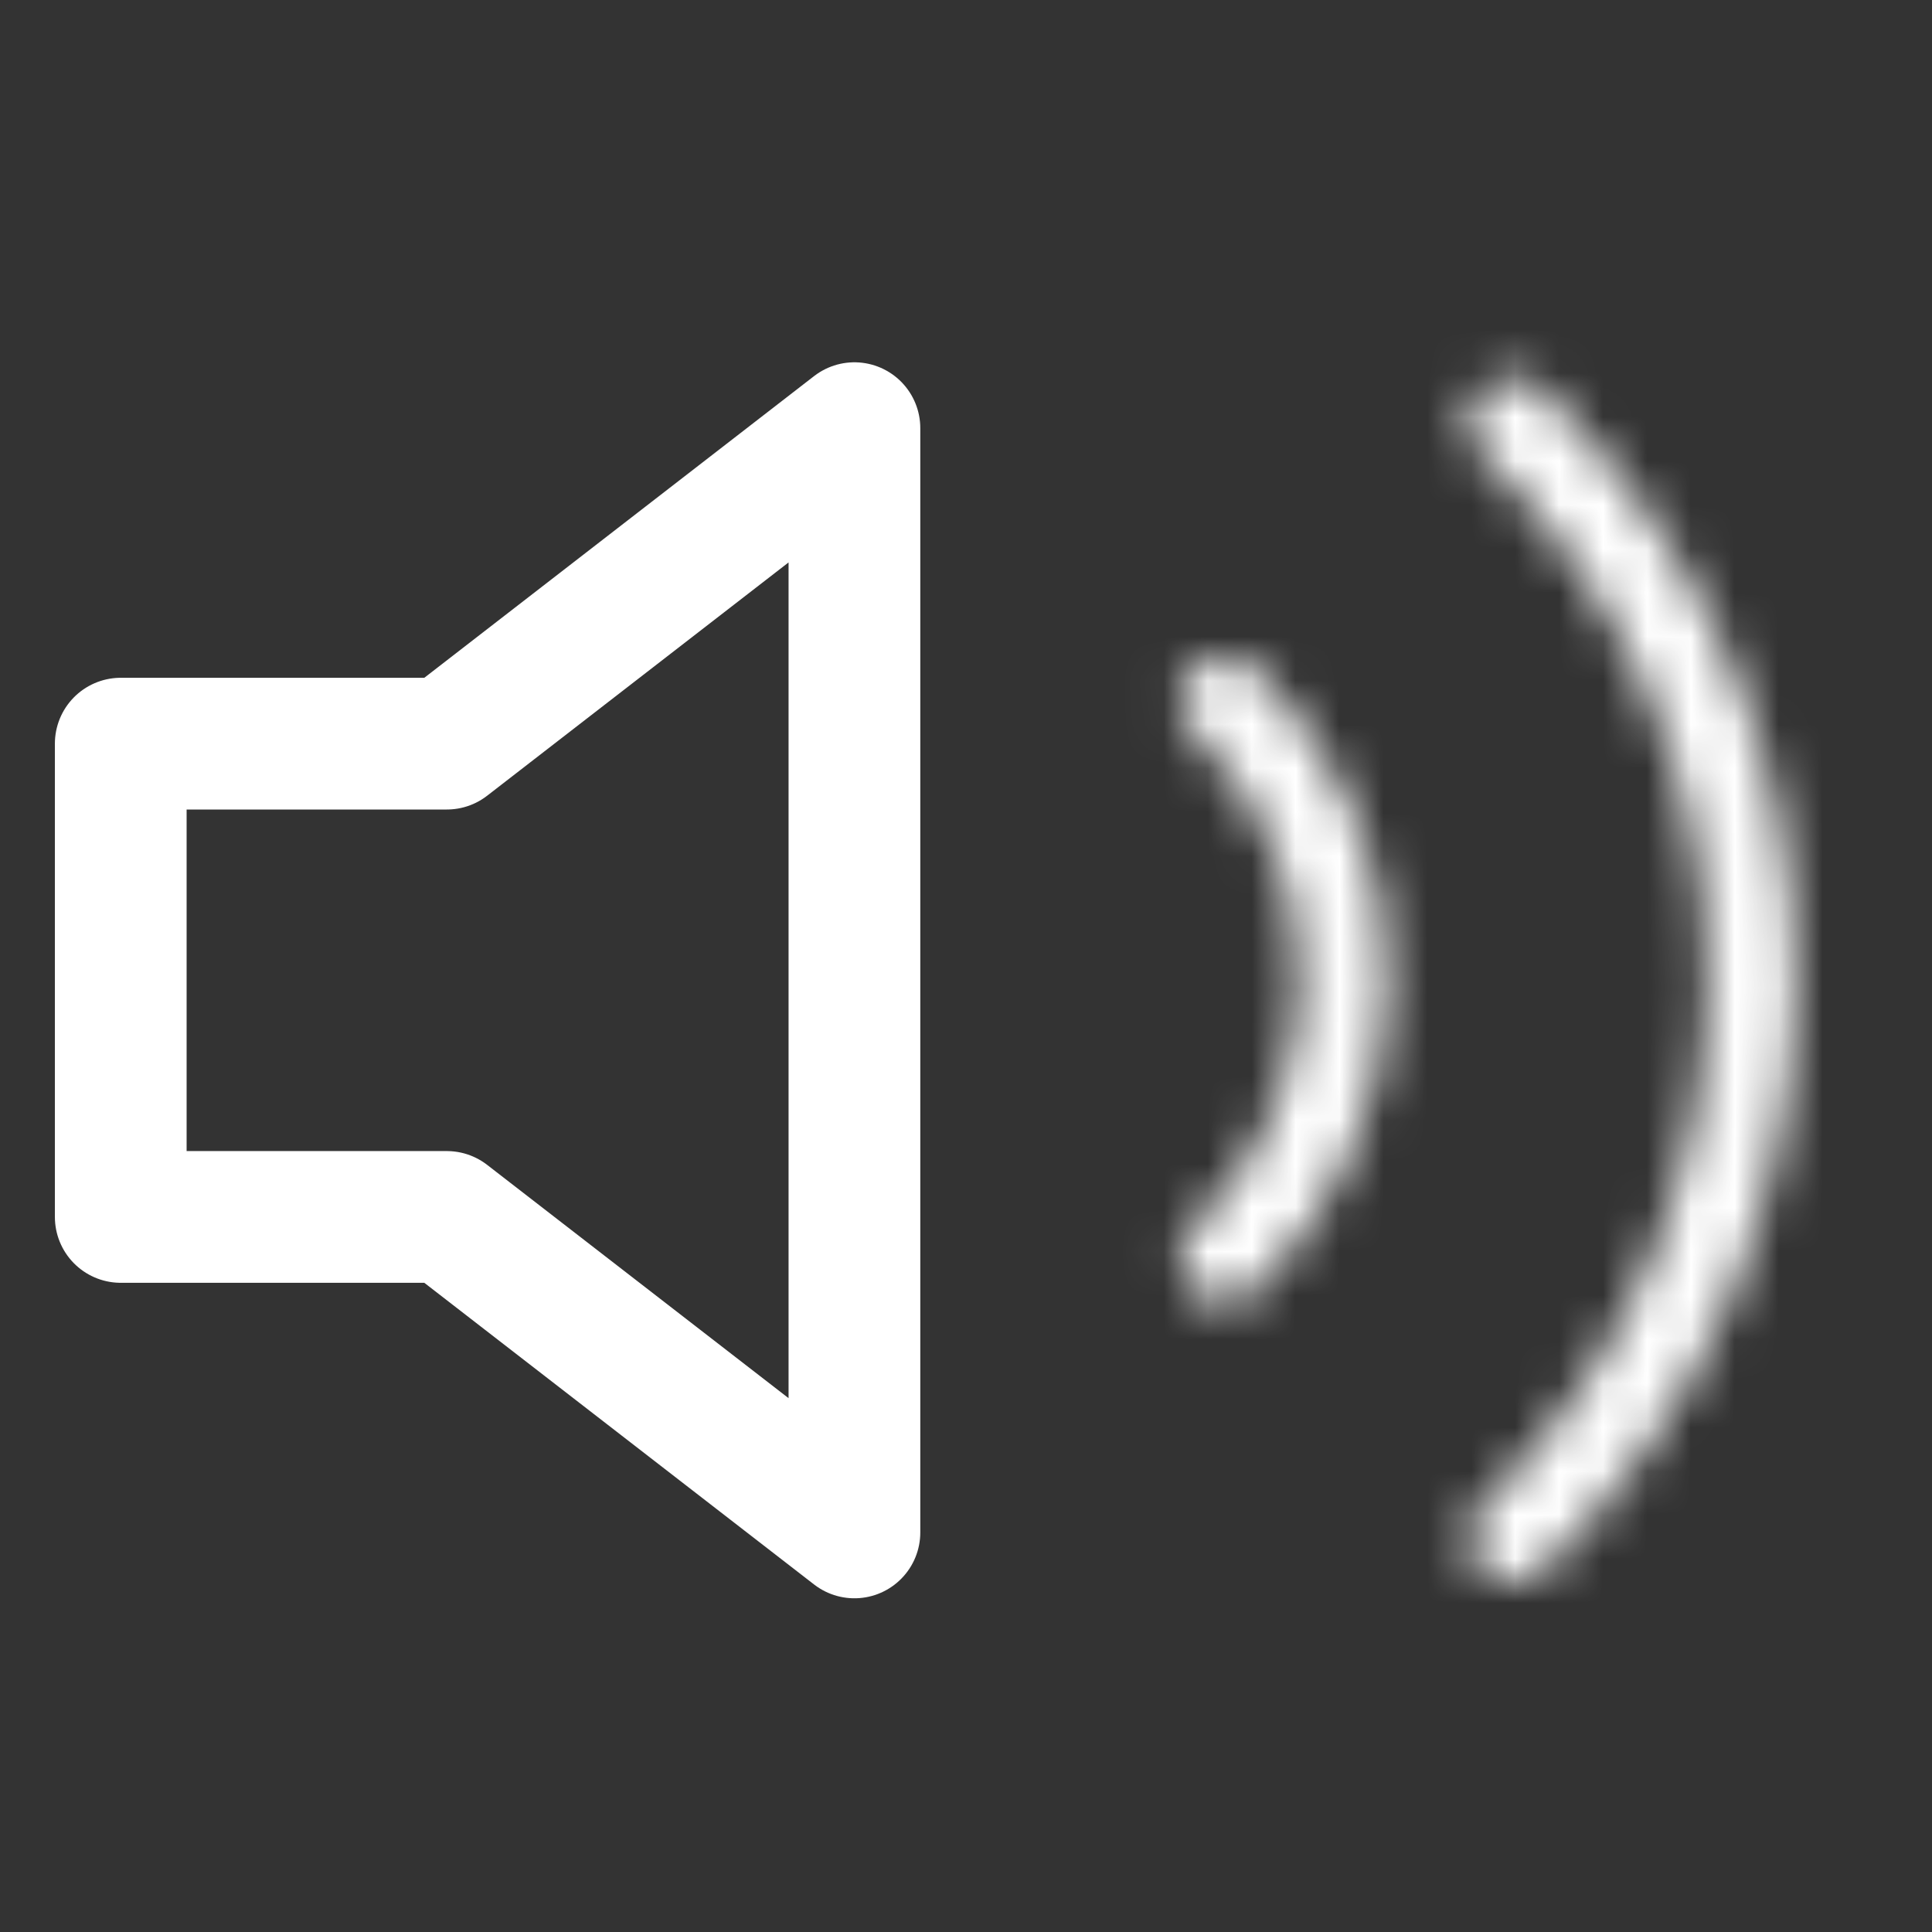 <svg width="44" height="44" viewBox="0 0 44 44" fill="none" xmlns="http://www.w3.org/2000/svg">
<rect x="0" y="0" width="44" height="44" fill="#333333" stroke="none"/>
<path d="M10.176 16.936H2.75V27.715H10.176L19.459 34.9V9.751L10.176 16.936Z" stroke="white" stroke-width="3" stroke-linecap="round" stroke-linejoin="round"/>
<mask id="path-2-inside-1_21_959" fill="white">
<path fill-rule="evenodd" clip-rule="evenodd" d="M27.17 15.271C27.554 14.874 28.187 14.864 28.584 15.248C30.515 17.117 31.607 19.659 31.607 22.317C31.607 24.974 30.515 27.516 28.584 29.385C28.187 29.769 27.554 29.759 27.17 29.362C26.786 28.965 26.796 28.332 27.193 27.948C28.742 26.449 29.607 24.422 29.607 22.317C29.607 20.211 28.742 18.184 27.193 16.685C26.796 16.301 26.786 15.668 27.17 15.271ZM33.724 8.93C34.108 8.533 34.741 8.522 35.138 8.906C38.809 12.46 40.878 17.286 40.878 22.326C40.878 27.365 38.809 32.191 35.138 35.745C34.741 36.129 34.108 36.118 33.724 35.721C33.34 35.325 33.35 34.691 33.747 34.307C37.036 31.123 38.878 26.813 38.878 22.326C38.878 17.838 37.036 13.527 33.747 10.344C33.35 9.959 33.34 9.326 33.724 8.93Z"/>
</mask>
<path d="M28.584 15.248L29.975 13.811L29.975 13.811L28.584 15.248ZM27.17 15.271L28.607 16.662L27.17 15.271ZM28.584 29.385L27.193 27.948H27.193L28.584 29.385ZM27.17 29.362L28.607 27.971L28.607 27.971L27.17 29.362ZM27.193 27.948L25.802 26.511L25.802 26.511L27.193 27.948ZM27.193 16.685L28.584 15.248L28.584 15.248L27.193 16.685ZM35.138 8.906L33.747 10.344L33.747 10.344L35.138 8.906ZM33.724 8.93L35.161 10.32L35.161 10.32L33.724 8.93ZM35.138 35.745L33.747 34.307L33.747 34.307L35.138 35.745ZM33.724 35.721L32.287 37.112L32.287 37.112L33.724 35.721ZM33.747 34.307L32.356 32.87L32.356 32.87L33.747 34.307ZM33.747 10.344L35.138 8.906L35.138 8.906L33.747 10.344ZM29.975 13.811C28.785 12.658 26.885 12.689 25.733 13.88L28.607 16.662C28.223 17.059 27.59 17.069 27.193 16.685L29.975 13.811ZM33.606 22.317C33.606 19.107 32.288 16.049 29.975 13.811L27.193 16.685C28.742 18.184 29.607 20.211 29.607 22.317H33.606ZM29.975 30.822C32.288 28.584 33.606 25.526 33.606 22.317H29.607C29.607 24.422 28.742 26.448 27.193 27.948L29.975 30.822ZM25.733 30.753C26.885 31.944 28.785 31.975 29.975 30.822L27.193 27.948C27.59 27.564 28.223 27.574 28.607 27.971L25.733 30.753ZM25.802 26.511C24.612 27.663 24.581 29.563 25.733 30.753L28.607 27.971C28.991 28.368 28.981 29.001 28.584 29.385L25.802 26.511ZM27.607 22.317C27.607 23.87 26.97 25.381 25.802 26.511L28.584 29.385C30.515 27.516 31.607 24.974 31.607 22.317H27.607ZM25.802 18.122C26.97 19.252 27.607 20.763 27.607 22.317H31.607C31.607 19.659 30.515 17.117 28.584 15.248L25.802 18.122ZM25.733 13.88C24.581 15.07 24.612 16.97 25.802 18.122L28.584 15.248C28.981 15.632 28.991 16.265 28.607 16.662L25.733 13.88ZM36.529 7.469C35.338 6.317 33.439 6.348 32.287 7.539L35.161 10.32C34.777 10.717 34.144 10.728 33.747 10.344L36.529 7.469ZM42.878 22.326C42.878 16.734 40.582 11.392 36.529 7.469L33.747 10.344C37.036 13.527 38.878 17.838 38.878 22.326H42.878ZM36.529 37.182C40.582 33.258 42.878 27.917 42.878 22.326H38.878C38.878 26.813 37.036 31.123 33.747 34.307L36.529 37.182ZM32.287 37.112C33.439 38.303 35.338 38.334 36.529 37.182L33.747 34.307C34.144 33.923 34.777 33.934 35.161 34.331L32.287 37.112ZM32.356 32.87C31.165 34.023 31.134 35.922 32.287 37.112L35.161 34.331C35.545 34.727 35.535 35.36 35.138 35.745L32.356 32.87ZM36.878 22.326C36.878 26.261 35.264 30.056 32.356 32.87L35.138 35.745C38.809 32.191 40.878 27.365 40.878 22.326H36.878ZM32.356 11.781C35.264 14.595 36.878 18.39 36.878 22.326H40.878C40.878 17.286 38.809 12.46 35.138 8.906L32.356 11.781ZM32.287 7.539C31.134 8.729 31.165 10.628 32.356 11.781L35.138 8.906C35.535 9.291 35.545 9.924 35.161 10.32L32.287 7.539Z" fill="white" mask="url(#path-2-inside-1_21_959)"/>
</svg>
